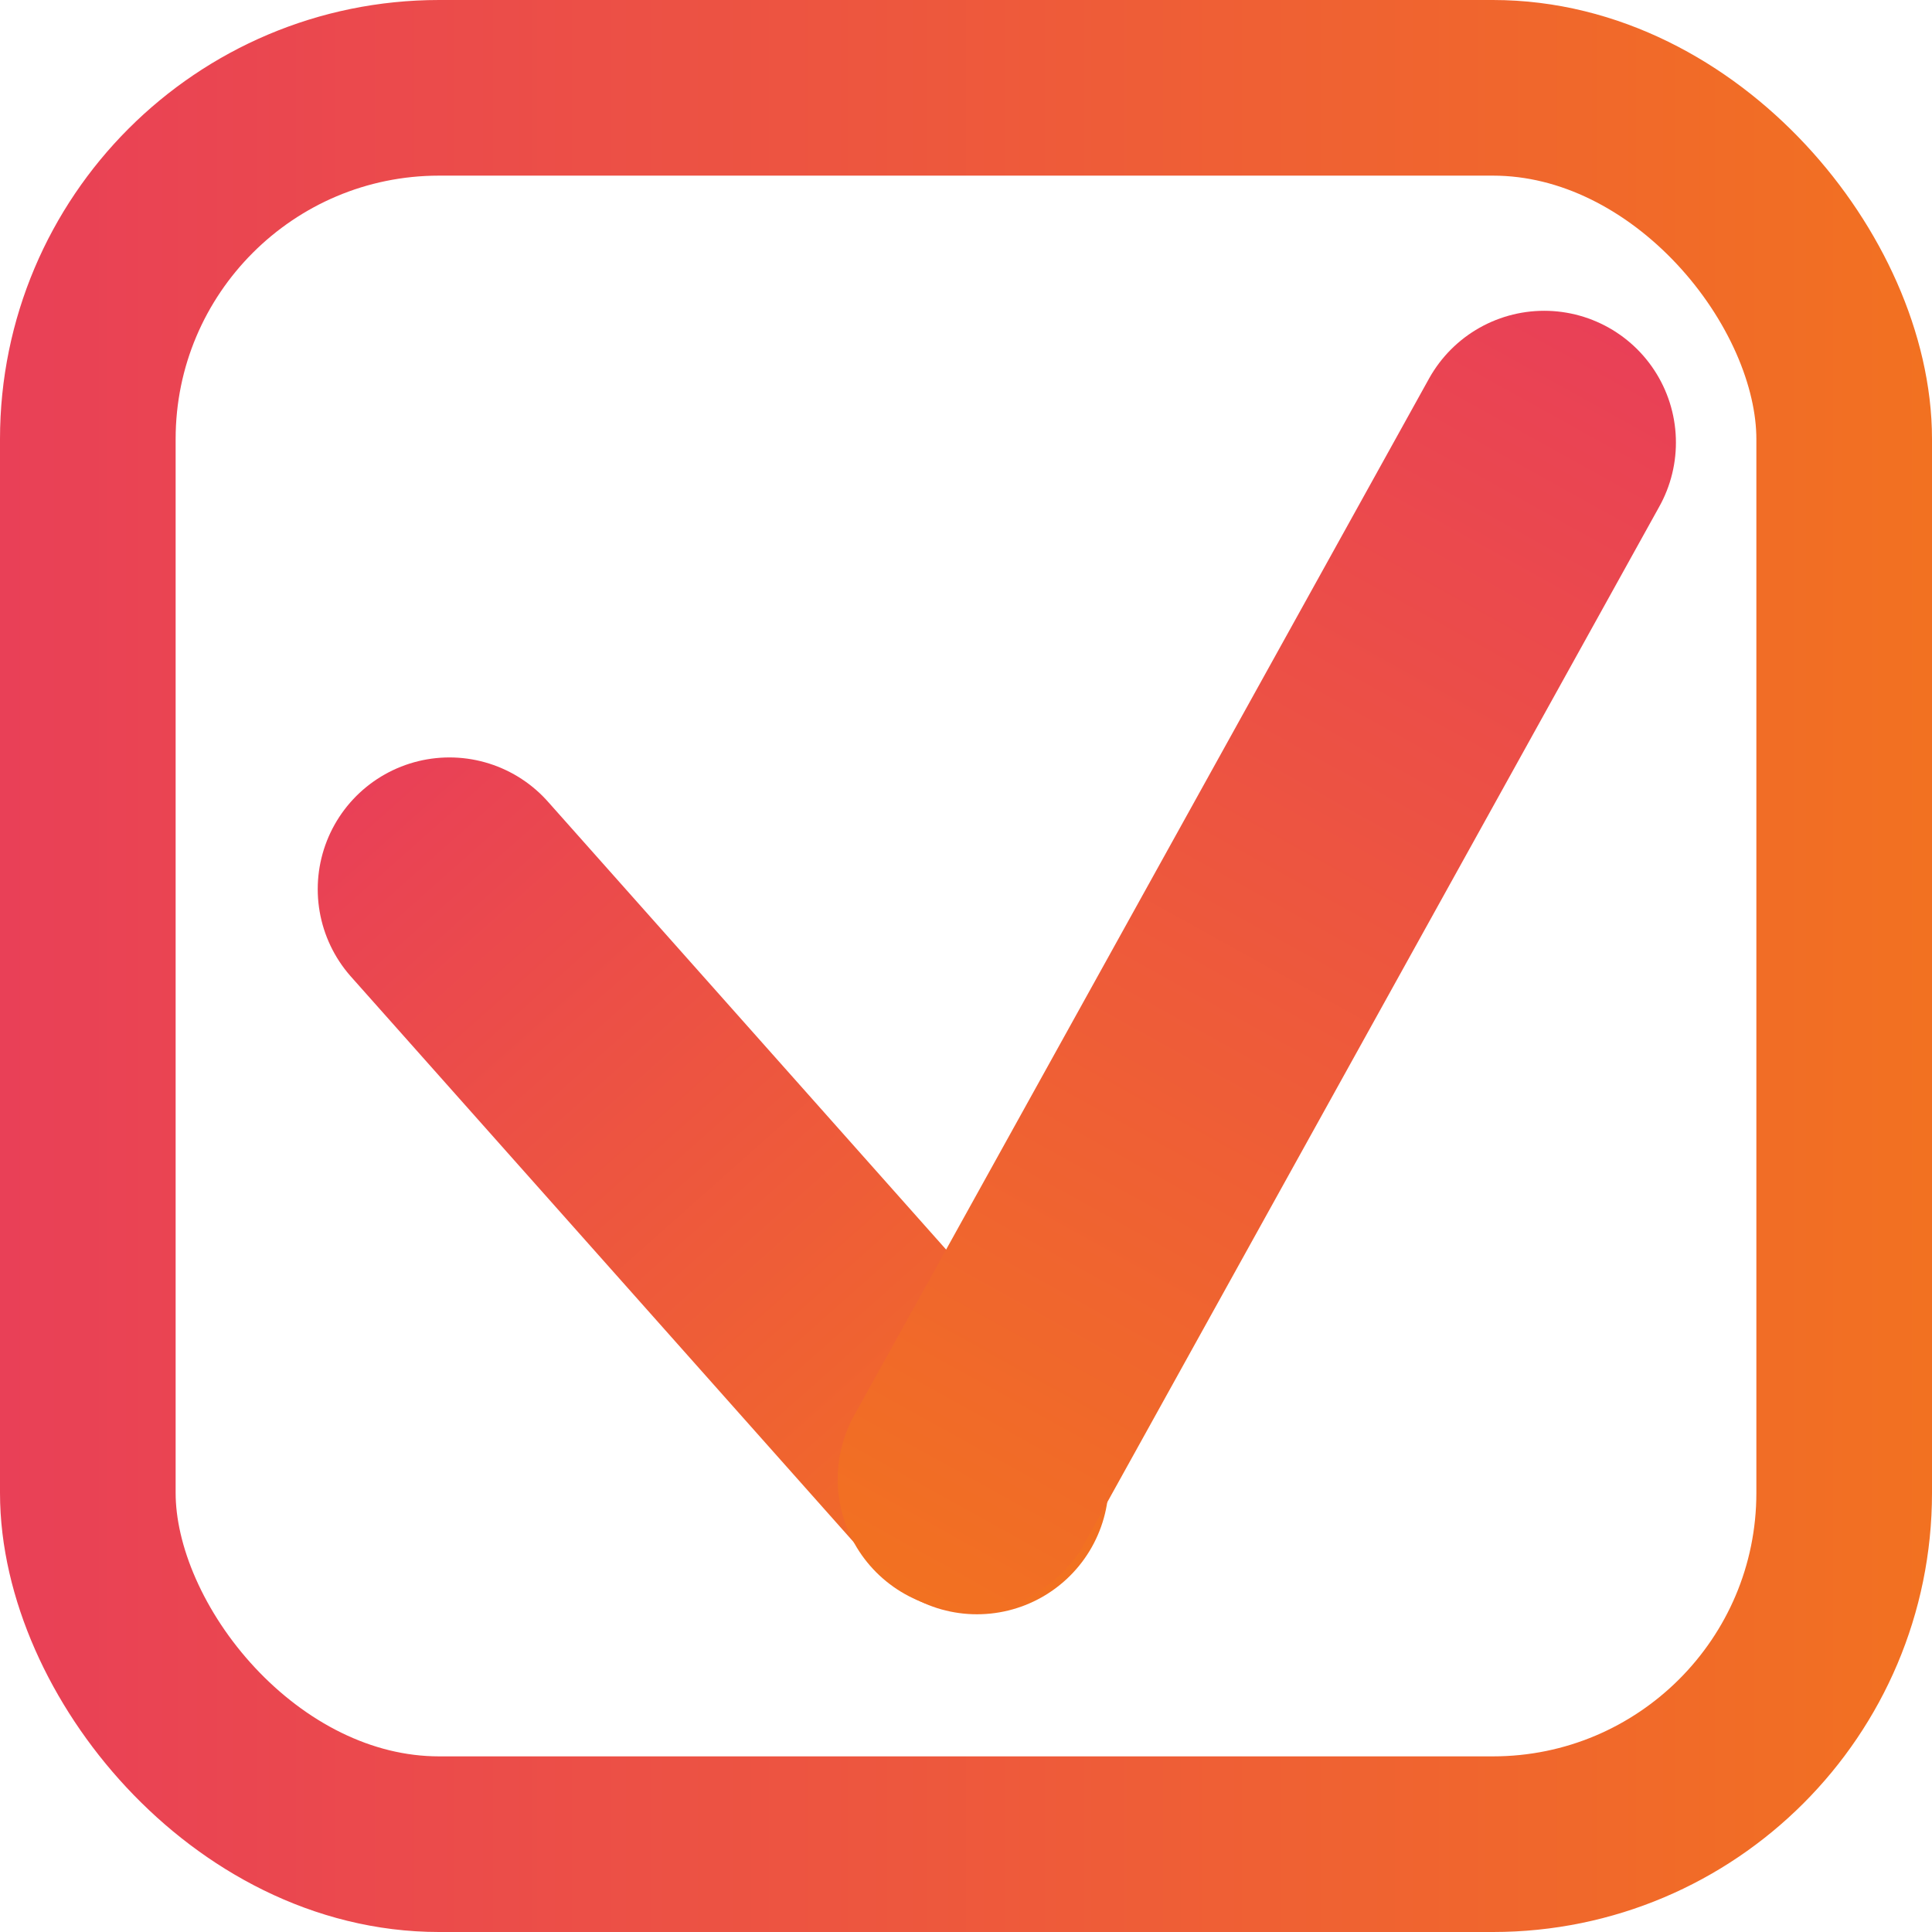 <svg width="22" height="22" viewBox="0 0 22 22" fill="none" xmlns="http://www.w3.org/2000/svg">
<rect x="1" y="1" width="20" height="20" rx="4" stroke="url(#paint0_linear)" stroke-width="2"/>
<line x1="5.118" y1="10.125" x2="11.125" y2="16.882" stroke="url(#paint1_linear)" stroke-width="3" stroke-linecap="round" stroke-linejoin="round"/>
<line x1="17.584" y1="5.039" x2="11.039" y2="16.844" stroke="url(#paint2_linear)" stroke-width="3" stroke-linecap="round" stroke-linejoin="round"/>
<defs>
<linearGradient id="paint0_linear" x1="8.19564e-08" y1="11" x2="22" y2="11" gradientUnits="userSpaceOnUse">
<stop stop-color="#E94057"/>
<stop offset="1" stop-color="#F27121"/>
</linearGradient>
<linearGradient id="paint1_linear" x1="2.626" y1="10.332" x2="10.626" y2="19.332" gradientUnits="userSpaceOnUse">
<stop stop-color="#E94057"/>
<stop offset="1" stop-color="#F27121"/>
</linearGradient>
<linearGradient id="paint2_linear" x1="16.563" y1="2.758" x2="8.563" y2="17.186" gradientUnits="userSpaceOnUse">
<stop stop-color="#E94057"/>
<stop offset="1" stop-color="#F27121"/>
</linearGradient>
</defs>
</svg>

